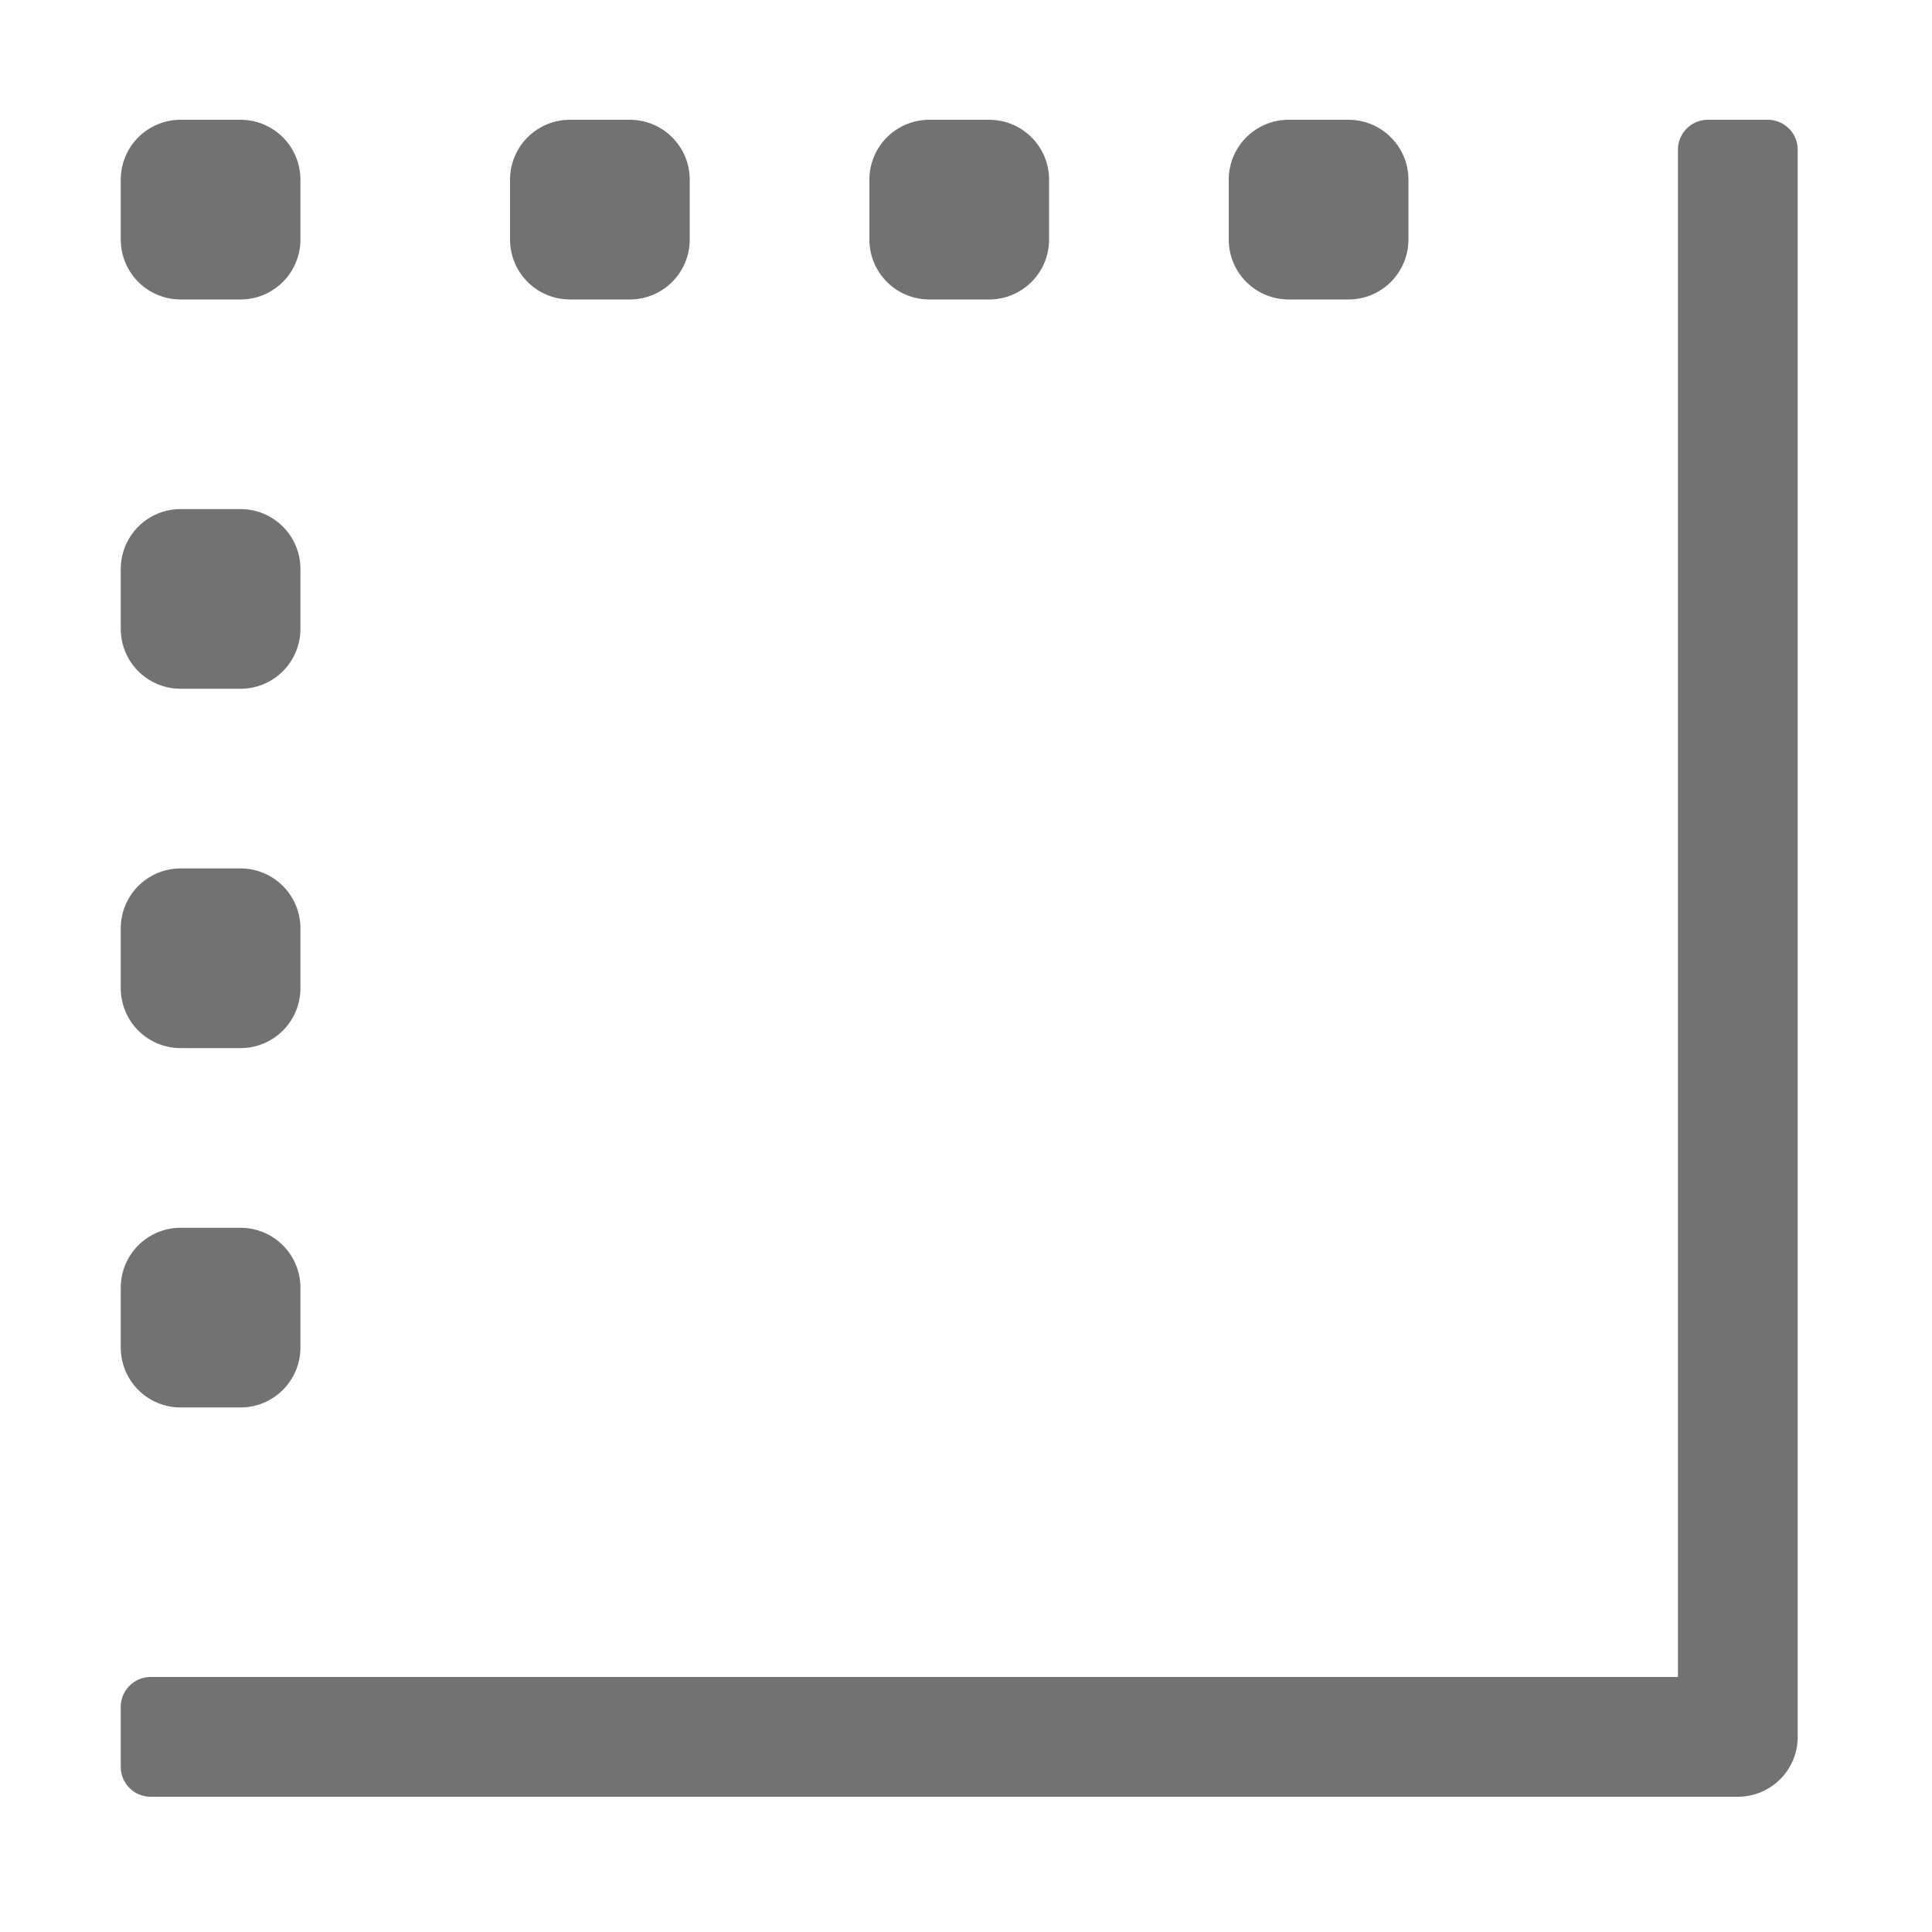 ﻿<?xml version='1.0' encoding='UTF-8'?>
<svg viewBox="-2.062 0 32 32" xmlns="http://www.w3.org/2000/svg">
  <g transform="matrix(0.062, 0, 0, 0.062, 0, 0)">
    <path d="M439, 32L423, 32A8 8 0 0 0 415, 40L415, 448L7, 448A8 8 0 0 0 -1, 456L-1, 472A8 8 0 0 0 7, 480L431, 480A16 16 0 0 0 447, 464L447, 40A8 8 0 0 0 439, 32zM15, 80L31, 80A16 16 0 0 0 47, 64L47, 48A16 16 0 0 0 31, 32L15, 32A16 16 0 0 0 -1, 48L-1, 64A16 16 0 0 0 15, 80zM215, 80L231, 80A16 16 0 0 0 247, 64L247, 48A16 16 0 0 0 231, 32L215, 32A16 16 0 0 0 199, 48L199, 64A16 16 0 0 0 215, 80zM311, 80L327, 80A16 16 0 0 0 343, 64L343, 48A16 16 0 0 0 327, 32L311, 32A16 16 0 0 0 295, 48L295, 64A16 16 0 0 0 311, 80zM119, 80L135, 80A16 16 0 0 0 151, 64L151, 48A16 16 0 0 0 135, 32L119, 32A16 16 0 0 0 103, 48L103, 64A16 16 0 0 0 119, 80zM15, 376L31, 376A16 16 0 0 0 47, 360L47, 344A16 16 0 0 0 31, 328L15, 328A16 16 0 0 0 -1, 344L-1, 360A16 16 0 0 0 15, 376zM15, 280L31, 280A16 16 0 0 0 47, 264L47, 248A16 16 0 0 0 31, 232L15, 232A16 16 0 0 0 -1, 248L-1, 264A16 16 0 0 0 15, 280zM15, 184L31, 184A16 16 0 0 0 47, 168L47, 152A16 16 0 0 0 31, 136L15, 136A16 16 0 0 0 -1, 152L-1, 168A16 16 0 0 0 15, 184z" fill="#727272" fill-opacity="1" class="Black" />
  </g>
</svg>